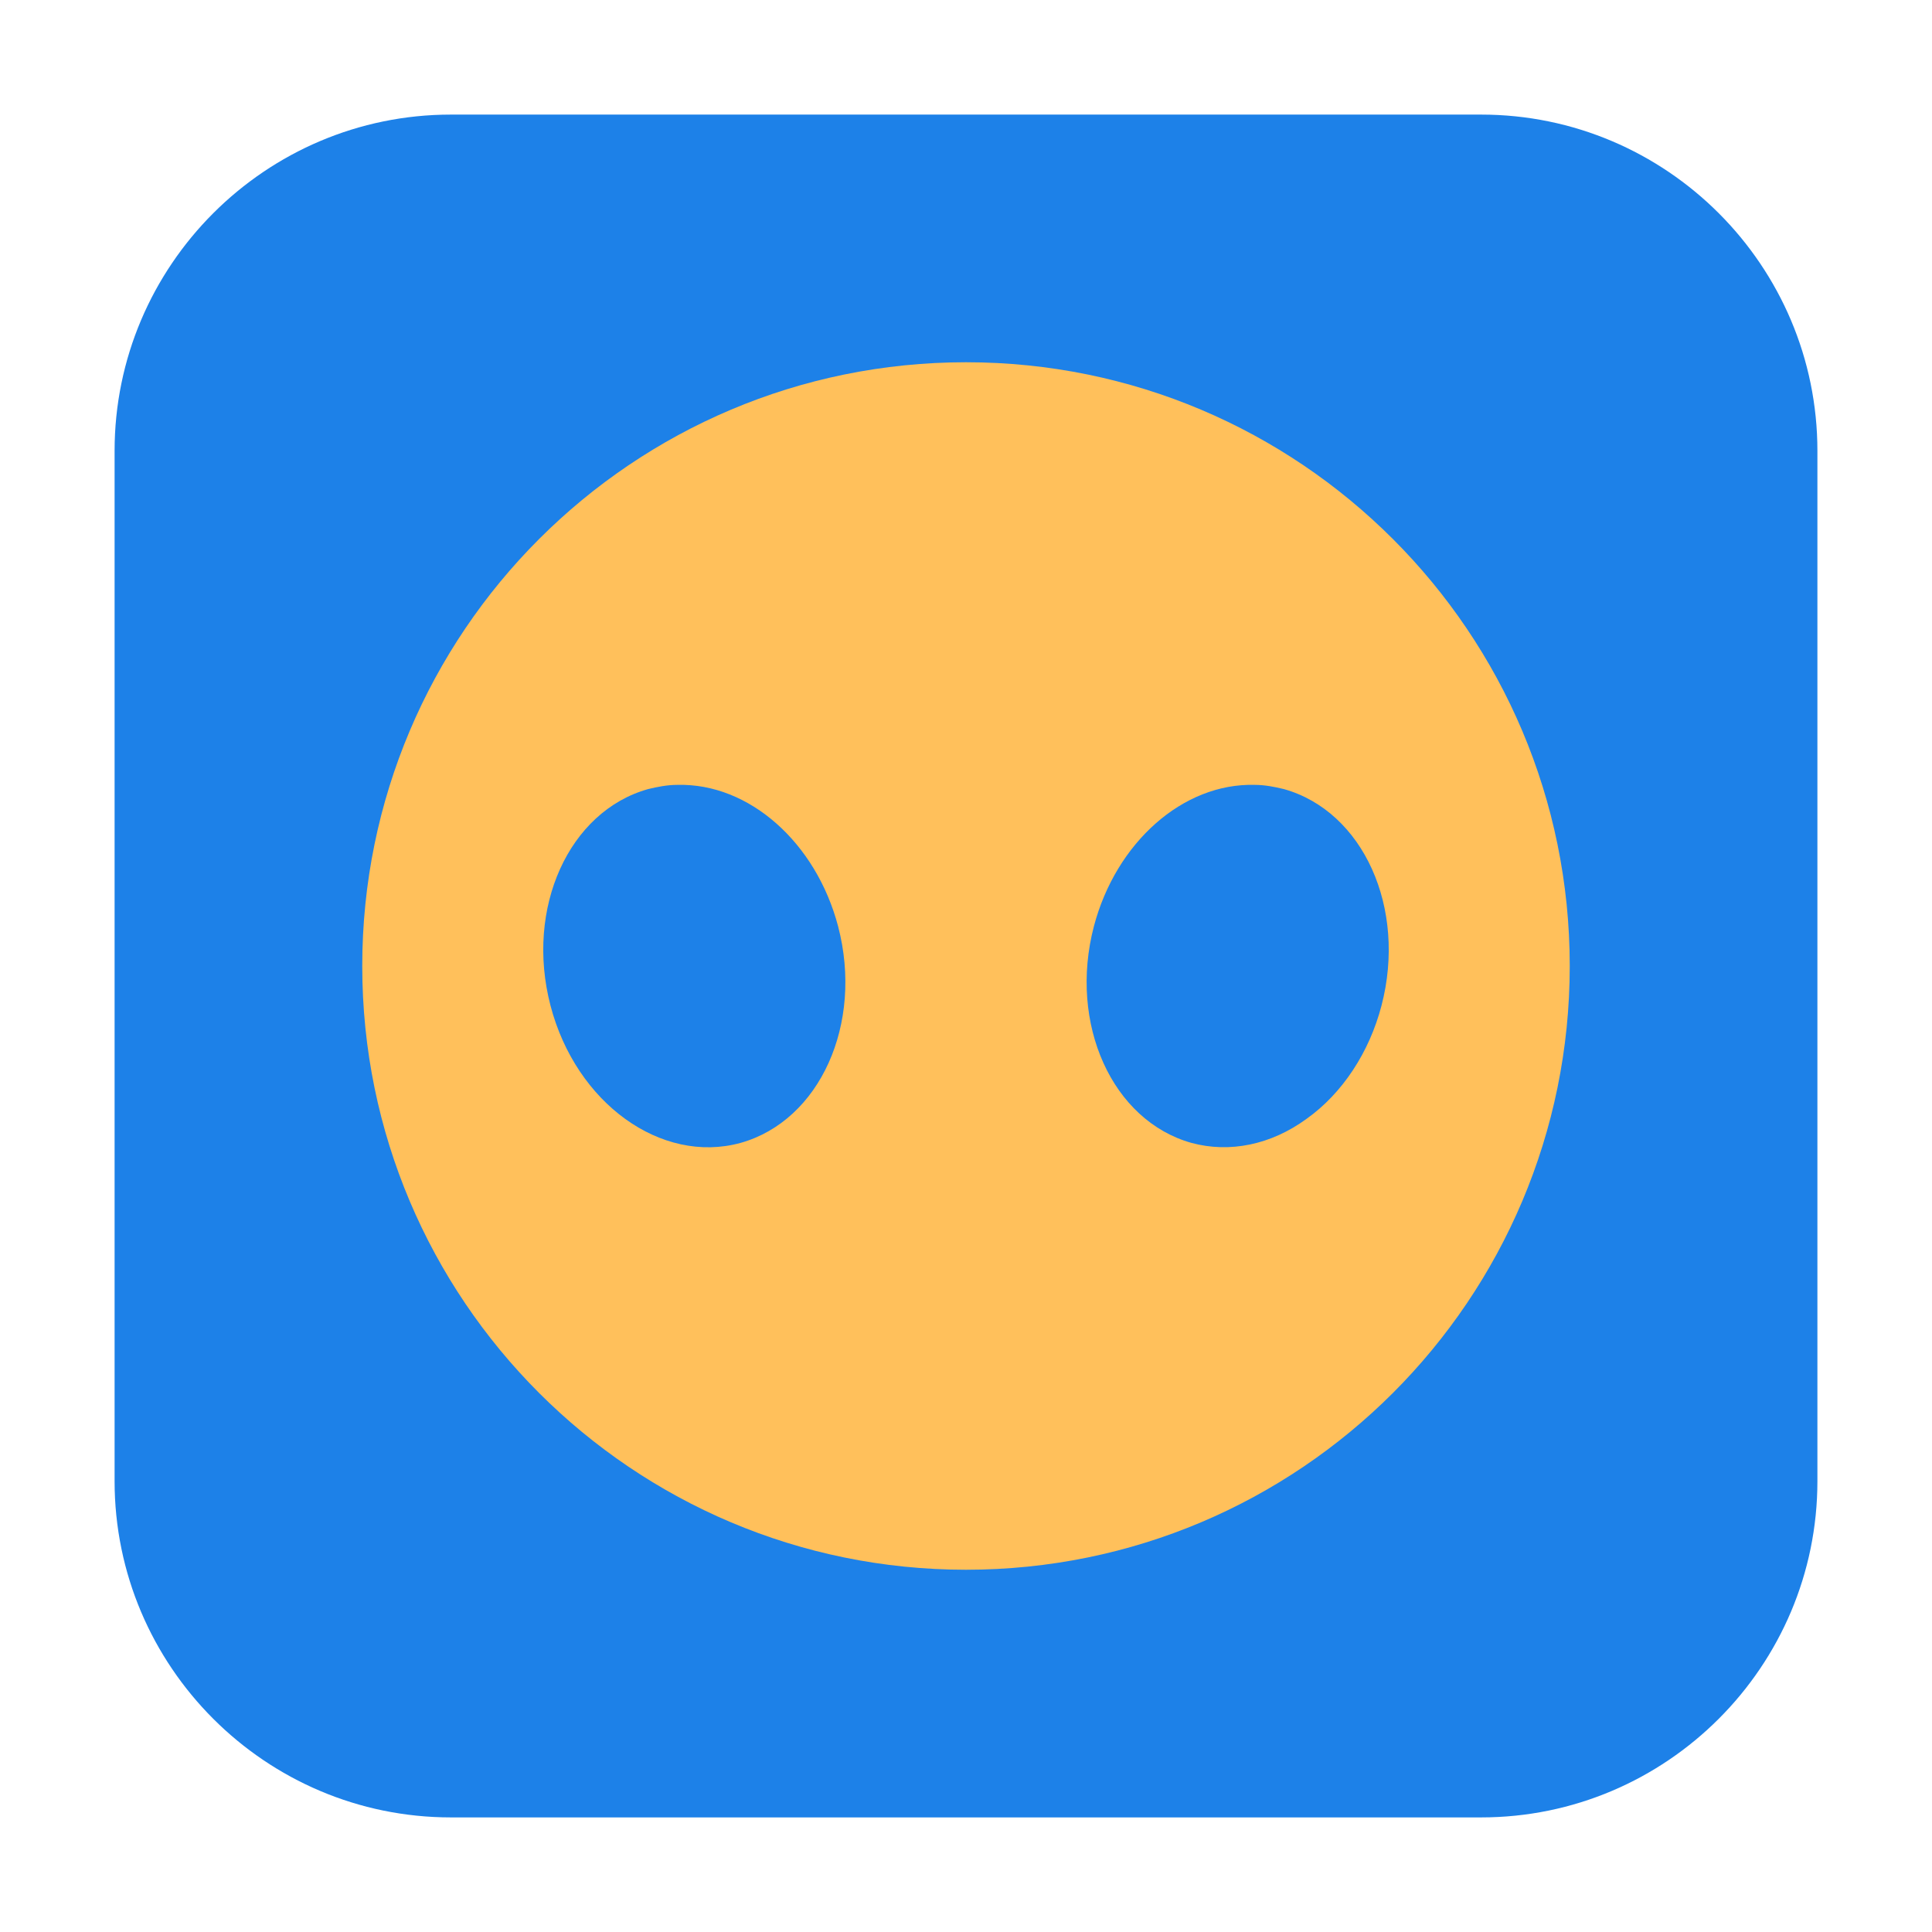 <?xml version="1.0" encoding="UTF-8"?>
<svg xmlns="http://www.w3.org/2000/svg" xmlns:xlink="http://www.w3.org/1999/xlink" width="16pt" height="16pt" viewBox="0 0 16 16" version="1.1">
<g id="surface1">
<path style=" stroke:none;fill-rule:evenodd;fill:rgb(11.373%,50.588%,90.98%);fill-opacity:1;" d="M 3.734 0.949 L 12.266 0.949 C 13.801 0.949 15.051 2.199 15.051 3.734 L 15.051 12.266 C 15.051 13.801 13.801 15.051 12.266 15.051 L 3.734 15.051 C 2.199 15.051 0.949 13.801 0.949 12.266 L 0.949 3.734 C 0.949 2.199 2.199 0.949 3.734 0.949 Z M 3.734 0.949 "/>
<path style=" stroke:none;fill-rule:nonzero;fill:rgb(100%,75.294%,35.686%);fill-opacity:1;" d="M 8 3 C 5.238 3 3 5.238 3 8 C 3 10.762 5.238 13 8 13 C 10.762 13 13 10.762 13 8 C 13 5.238 10.762 3 8 3 Z M 5.609 6.5 C 6.203 6.484 6.758 6.977 6.941 7.672 C 7.152 8.48 6.789 9.281 6.133 9.465 C 5.477 9.645 4.77 9.137 4.559 8.328 C 4.348 7.52 4.711 6.719 5.367 6.535 C 5.445 6.516 5.527 6.5 5.609 6.5 Z M 10.391 6.5 C 10.473 6.5 10.555 6.516 10.633 6.535 C 11.289 6.719 11.652 7.52 11.441 8.328 C 11.34 8.715 11.117 9.055 10.82 9.266 C 10.527 9.48 10.184 9.551 9.867 9.465 C 9.211 9.281 8.848 8.48 9.059 7.672 C 9.242 6.977 9.797 6.484 10.391 6.5 Z M 10.391 6.5 "/>
</g>
</svg>
